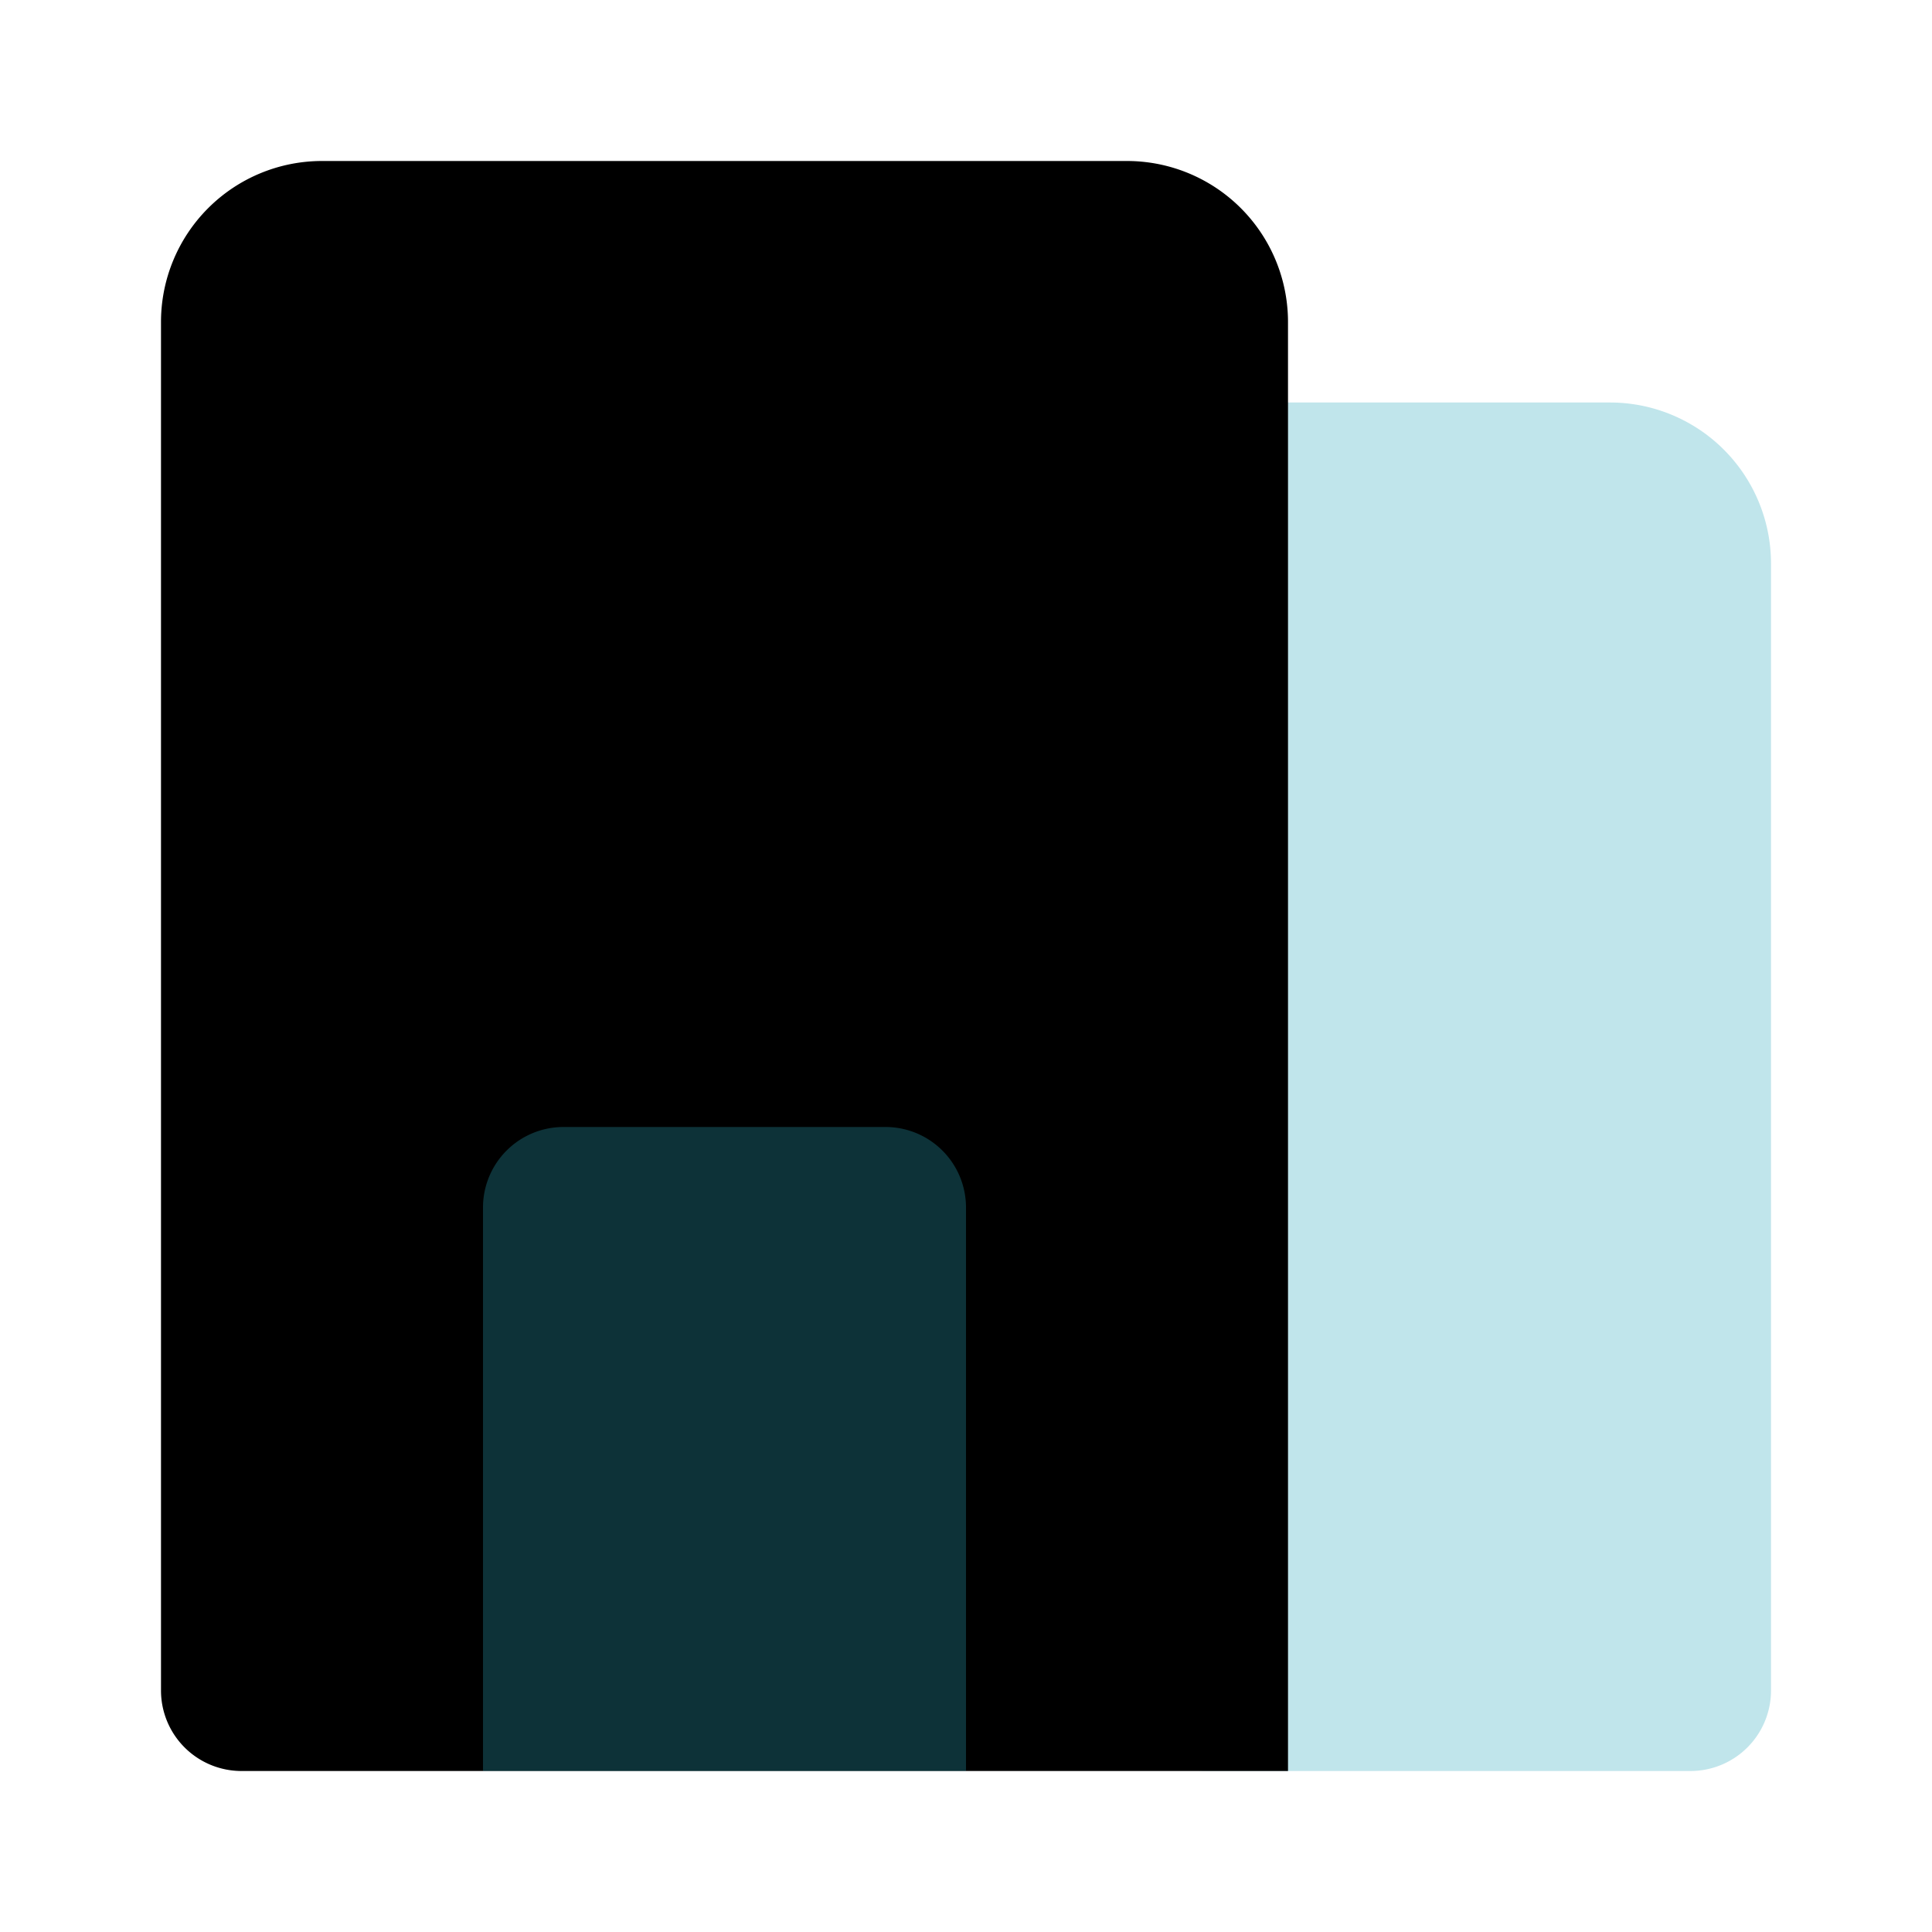 <svg fill="#000000" viewBox="0 0 24 24" id="appartment-3" data-name="Flat Color" xmlns="http://www.w3.org/2000/svg" class="icon flat-color">
  <g id="SVGRepo_bgCarrier" stroke-width="0"></g>
  <g id="SVGRepo_tracerCarrier" stroke-linecap="round" stroke-linejoin="round"></g>
  <g id="SVGRepo_iconCarrier">
    <path id="secondary" d="M20,5H15a1,1,0,0,0-1,1V21a1,1,0,0,0,1,1h6a1,1,0,0,0,1-1V7A2,2,0,0,0,20,5Z" style="fill: #2ca9bc; opacity: 0.3;"></path>
    <path id="primary" d="M14,2H4A2,2,0,0,0,2,4V21a1,1,0,0,0,1,1H16V4A2,2,0,0,0,14,2Z" style="fill: #000000;"></path>
    <path id="secondary-2" data-name="secondary" d="M11,14H7a1,1,0,0,0-1,1v7h6V15A1,1,0,0,0,11,14Z" style="fill: #2ca9bc; opacity: 0.3;"></path>
  </g>
</svg>